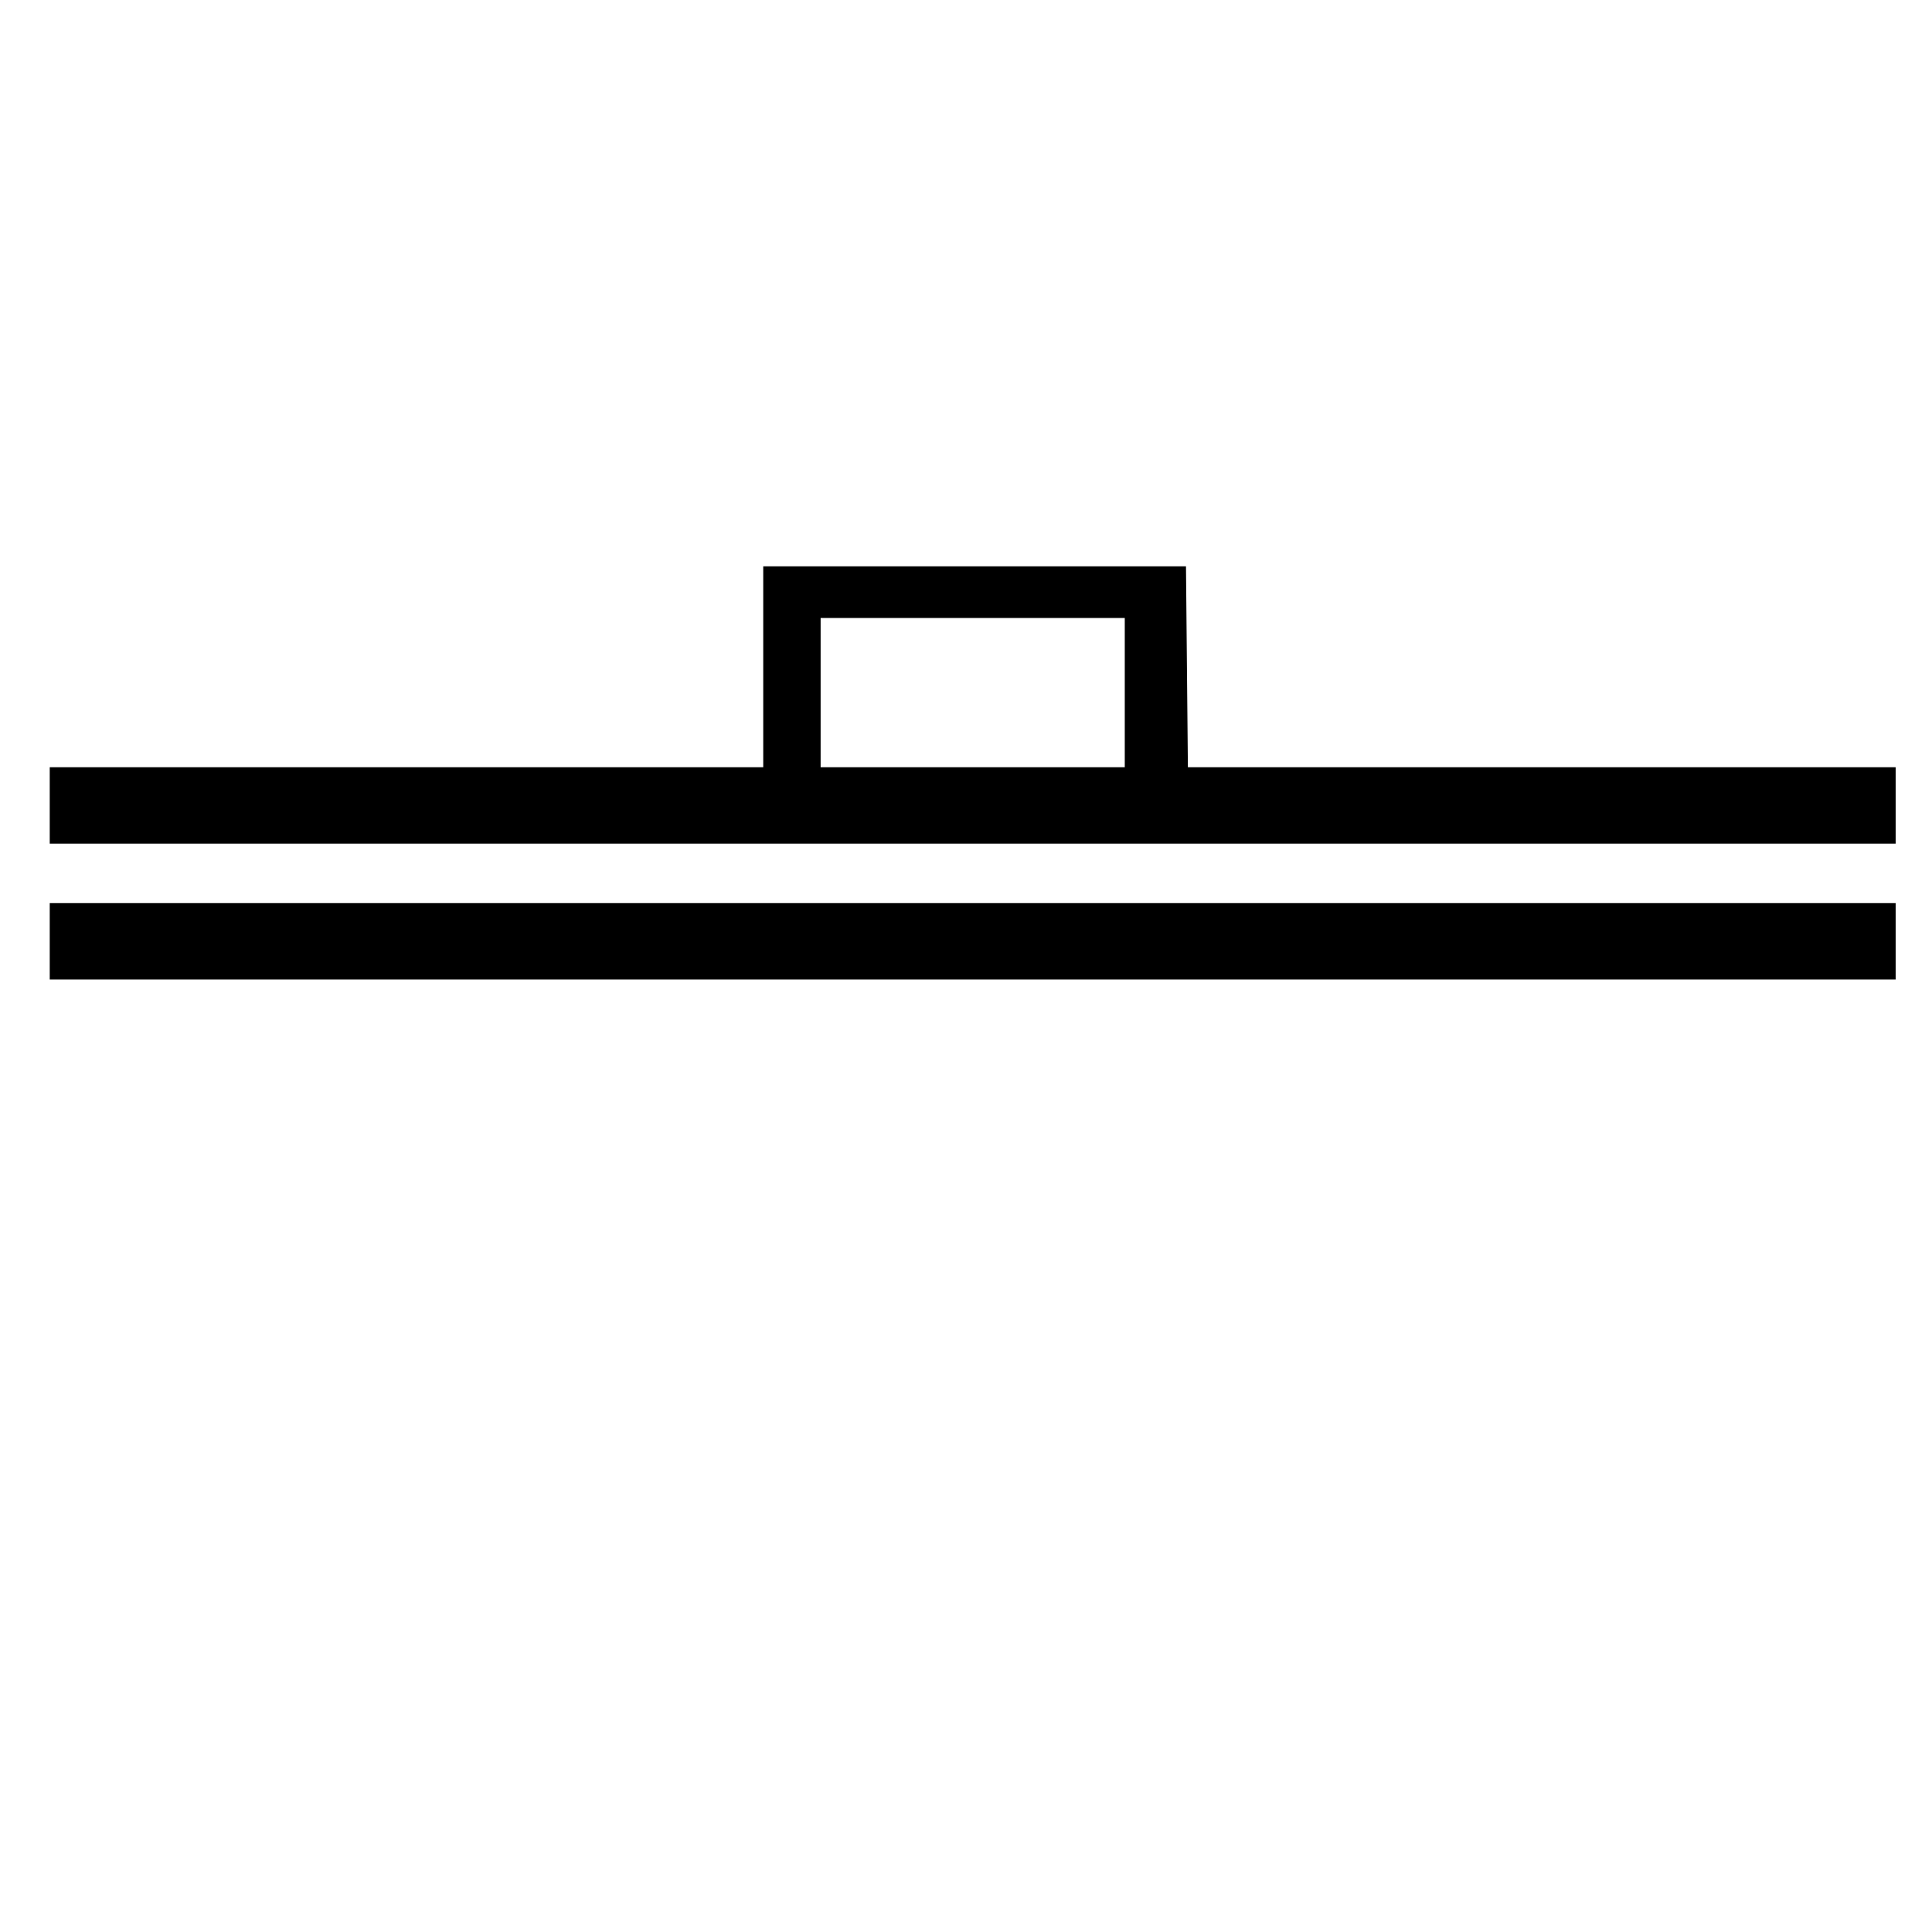 <?xml version="1.0" standalone="no"?>
<!DOCTYPE svg PUBLIC "-//W3C//DTD SVG 1.1//EN" "http://www.w3.org/Graphics/SVG/1.1/DTD/svg11.dtd" >
<svg xmlns="http://www.w3.org/2000/svg" xmlns:xlink="http://www.w3.org/1999/xlink" version="1.1" viewBox="-10 0 1010 1000">
   <path fill="currentColor"
d="M981 512h-965v-40h965v40zM981 401v40h-965v-40h373v-105h221l1 105h370zM419 323v78h159v-78h-159z" />
</svg>
